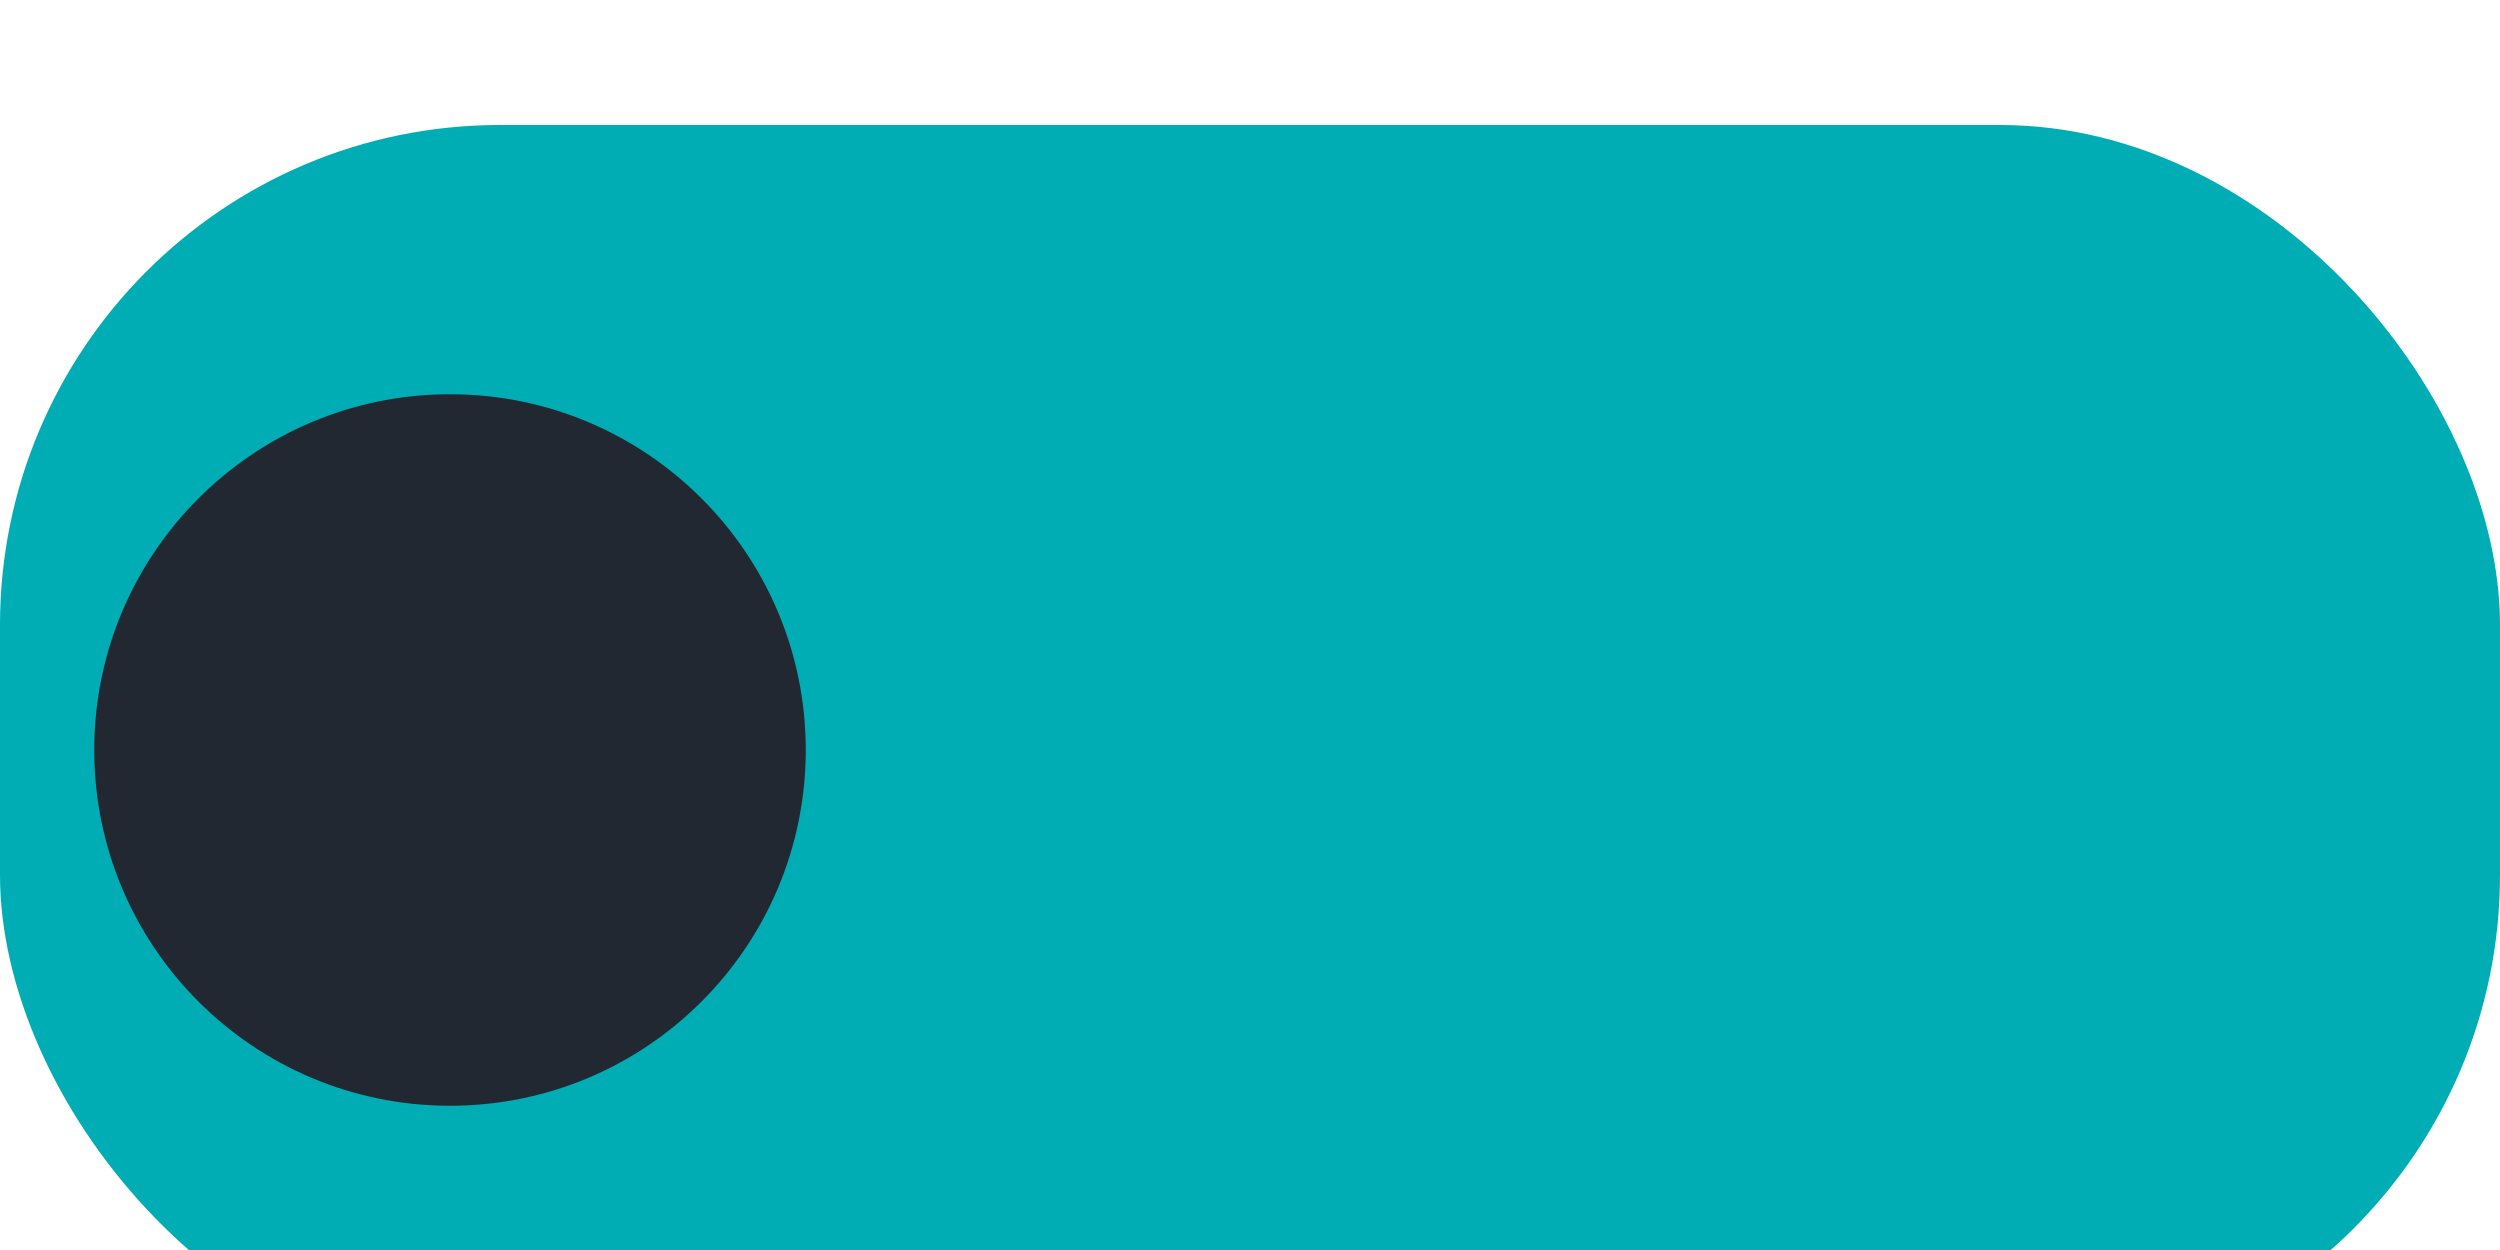 <svg
  class="header__theme-icon"
  fill="transparent"
  height="50px"
  width="100px"
  version="1.1"
  xmlns="http://www.w3.org/2000/svg"
  xmlns:xlink="http://www.w3.org/1999/xlink"
  viewBox="0 0 100 40"
  xml:space="preserve"
>
  <!-- Outer Background -->
  <rect width="100%" height="100%" rx="20" ry="20" fill="#00ADB5"/>

  <!-- Circle Slider -->
  <circle cx="18%" cy="50%" r="18%" fill="rgb(34,40,49)" />
</svg>
